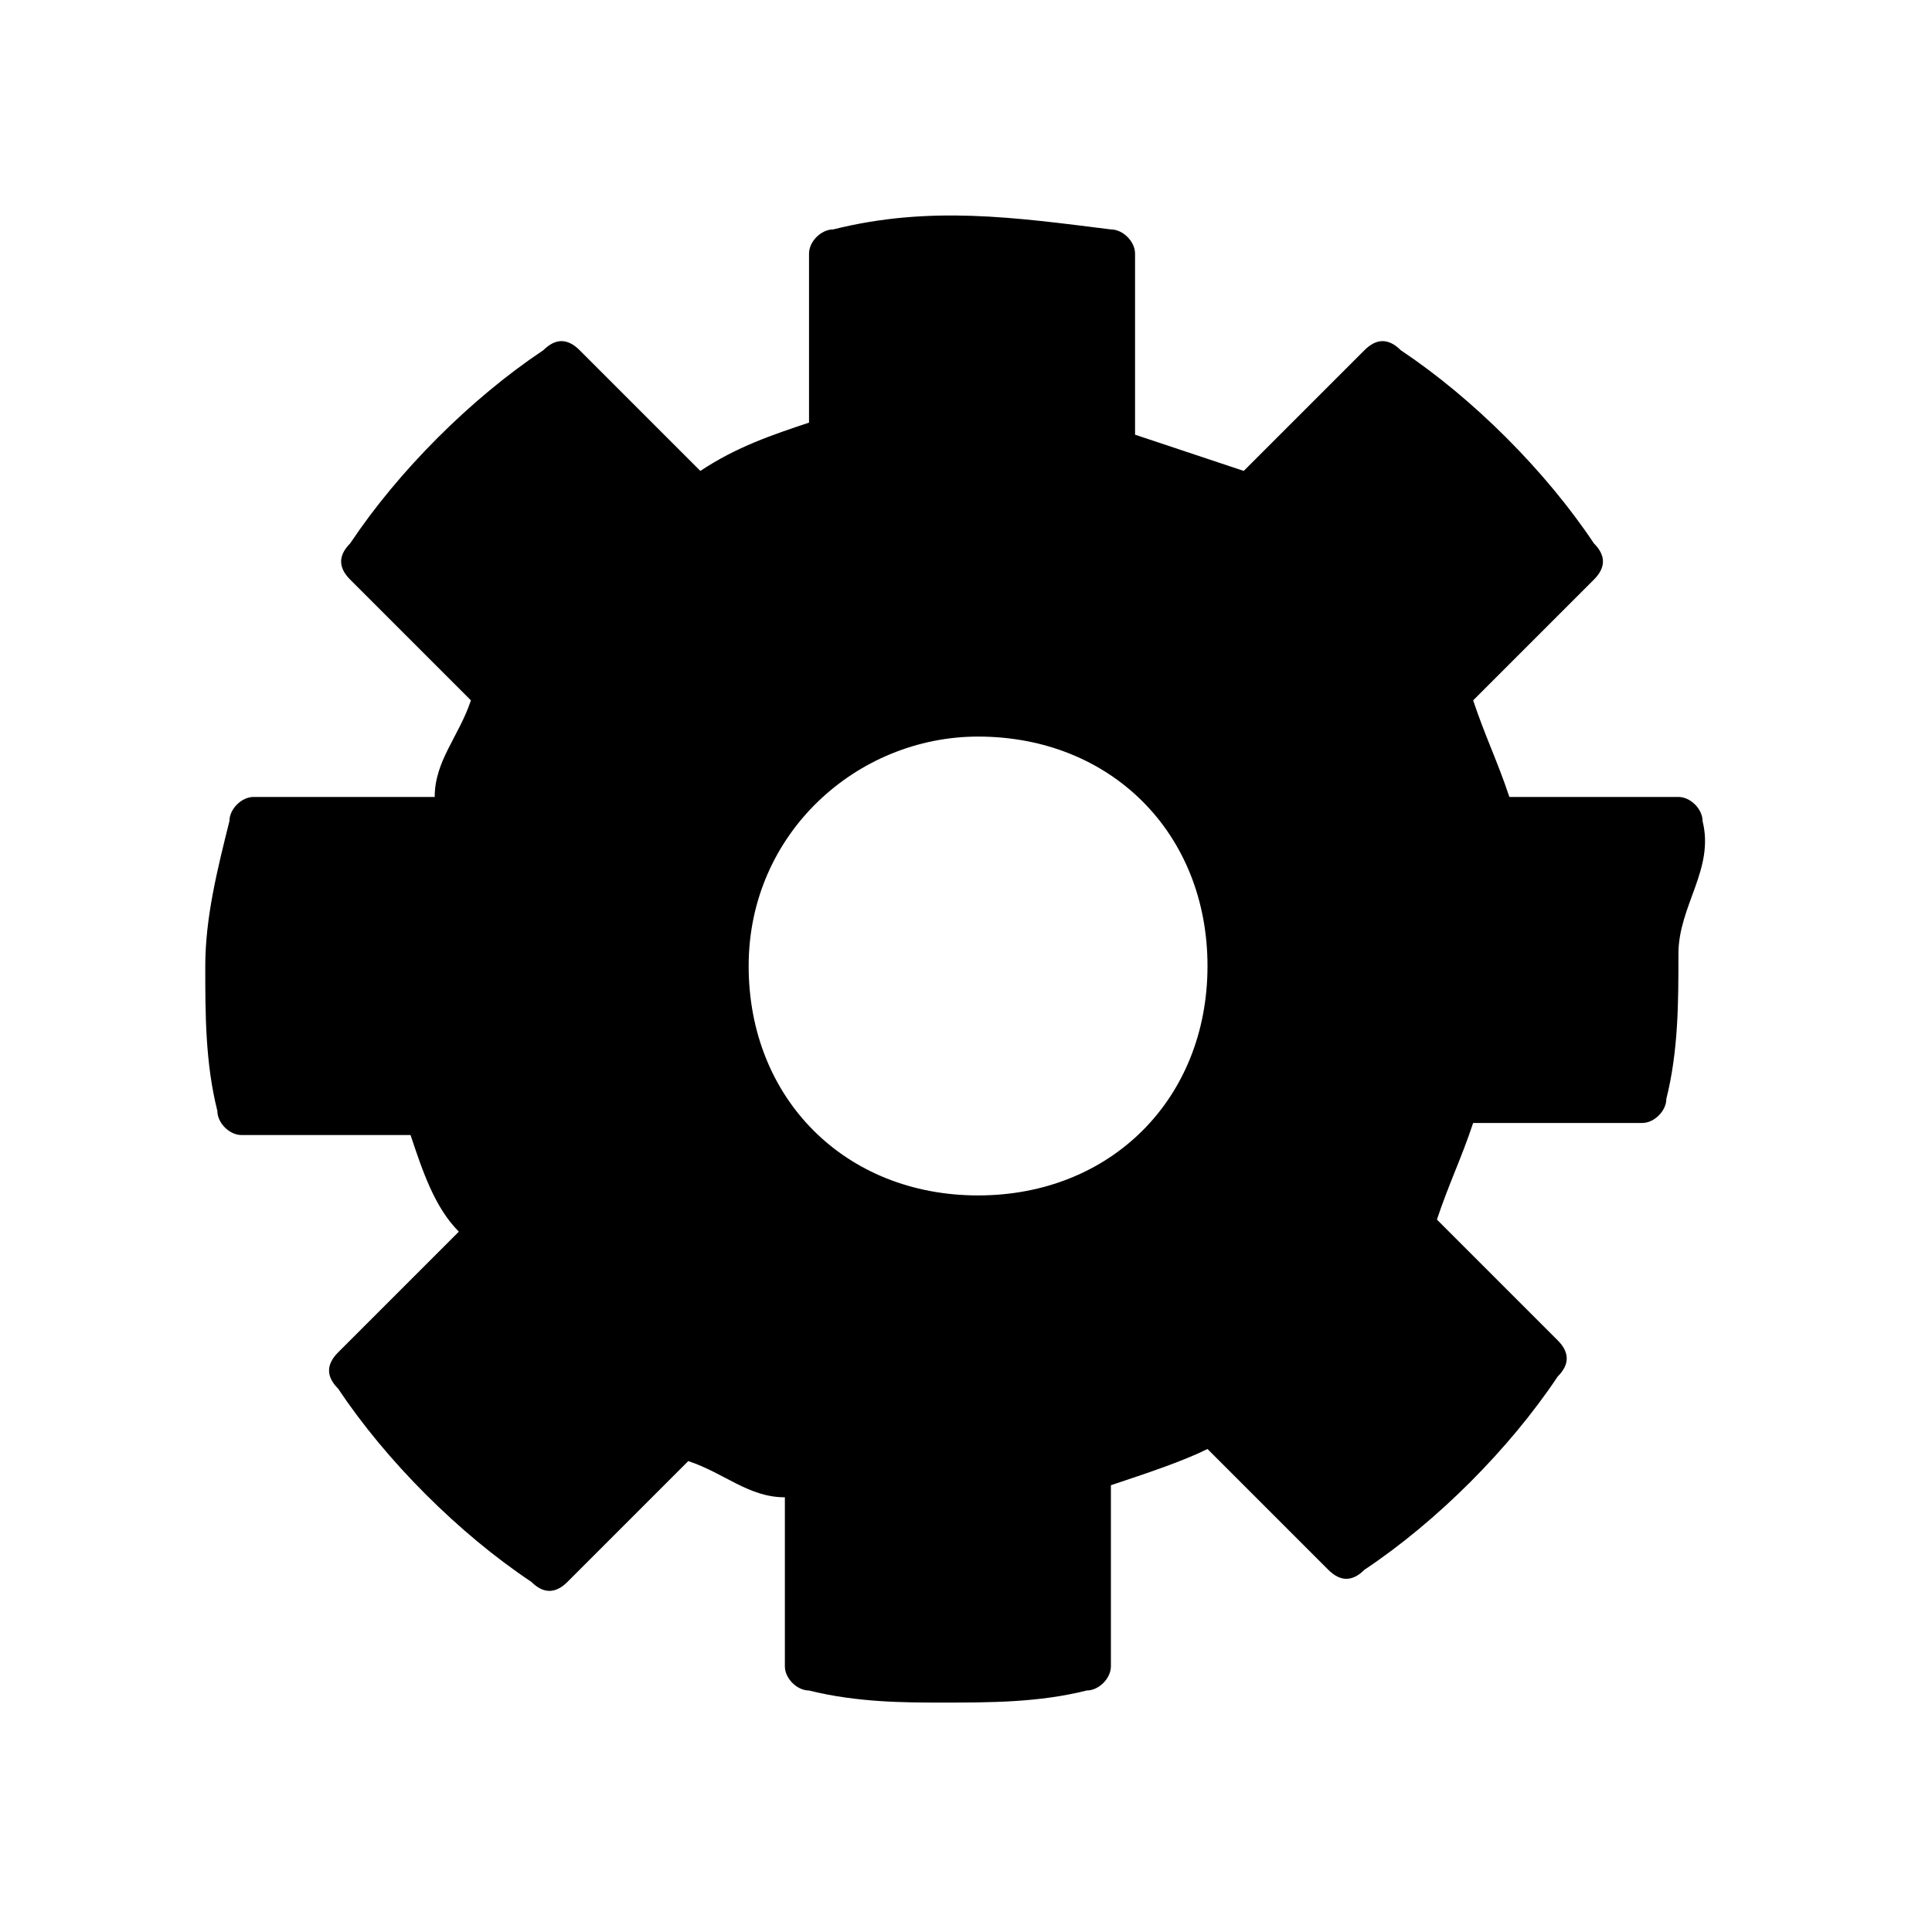 <svg xmlns="http://www.w3.org/2000/svg" viewBox="0 0 16 16">
  <path d="M14.1 6.8c0-.1-.1-.2-.2-.2h-1.4c-.1-.3-.2-.5-.3-.8l1-1c.1-.1.1-.2 0-.3-.4-.6-1-1.2-1.6-1.6-.1-.1-.2-.1-.3 0l-1 1-.9-.3V2.1c0-.1-.1-.2-.2-.2-.8-.1-1.5-.2-2.3 0-.1 0-.2.1-.2.2v1.4c-.3.1-.6.2-.9.4l-1-1c-.1-.1-.2-.1-.3 0-.6.4-1.2 1-1.6 1.6-.1.1-.1.2 0 .3l1 1c-.1.3-.3.5-.3.8H2.1c-.1 0-.2.1-.2.2-.1.4-.2.8-.2 1.2s0 .8.1 1.2c0 .1.1.2.2.2h1.4c.1.3.2.6.4.8l-1 1c-.1.1-.1.2 0 .3.4.6 1 1.2 1.6 1.6.1.1.2.1.3 0l1-1c.3.1.5.3.8.3v1.4c0 .1.1.2.2.2.4.1.8.1 1.1.1.4 0 .8 0 1.2-.1.1 0 .2-.1.2-.2v-1.5c.3-.1.6-.2.8-.3l1 1c.1.1.2.1.3 0 .6-.4 1.2-1 1.6-1.6.1-.1.1-.2 0-.3l-1-1c.1-.3.2-.5.3-.8h1.4c.1 0 .2-.1.2-.2.1-.4.1-.8.1-1.2s.3-.7.2-1.1zm-6 3.1C7 9.9 6.2 9.1 6.2 8c0-1.1.9-1.9 1.9-1.9 1.1 0 1.9.8 1.9 1.9 0 1.1-.8 1.9-1.9 1.9z"/>
</svg>

